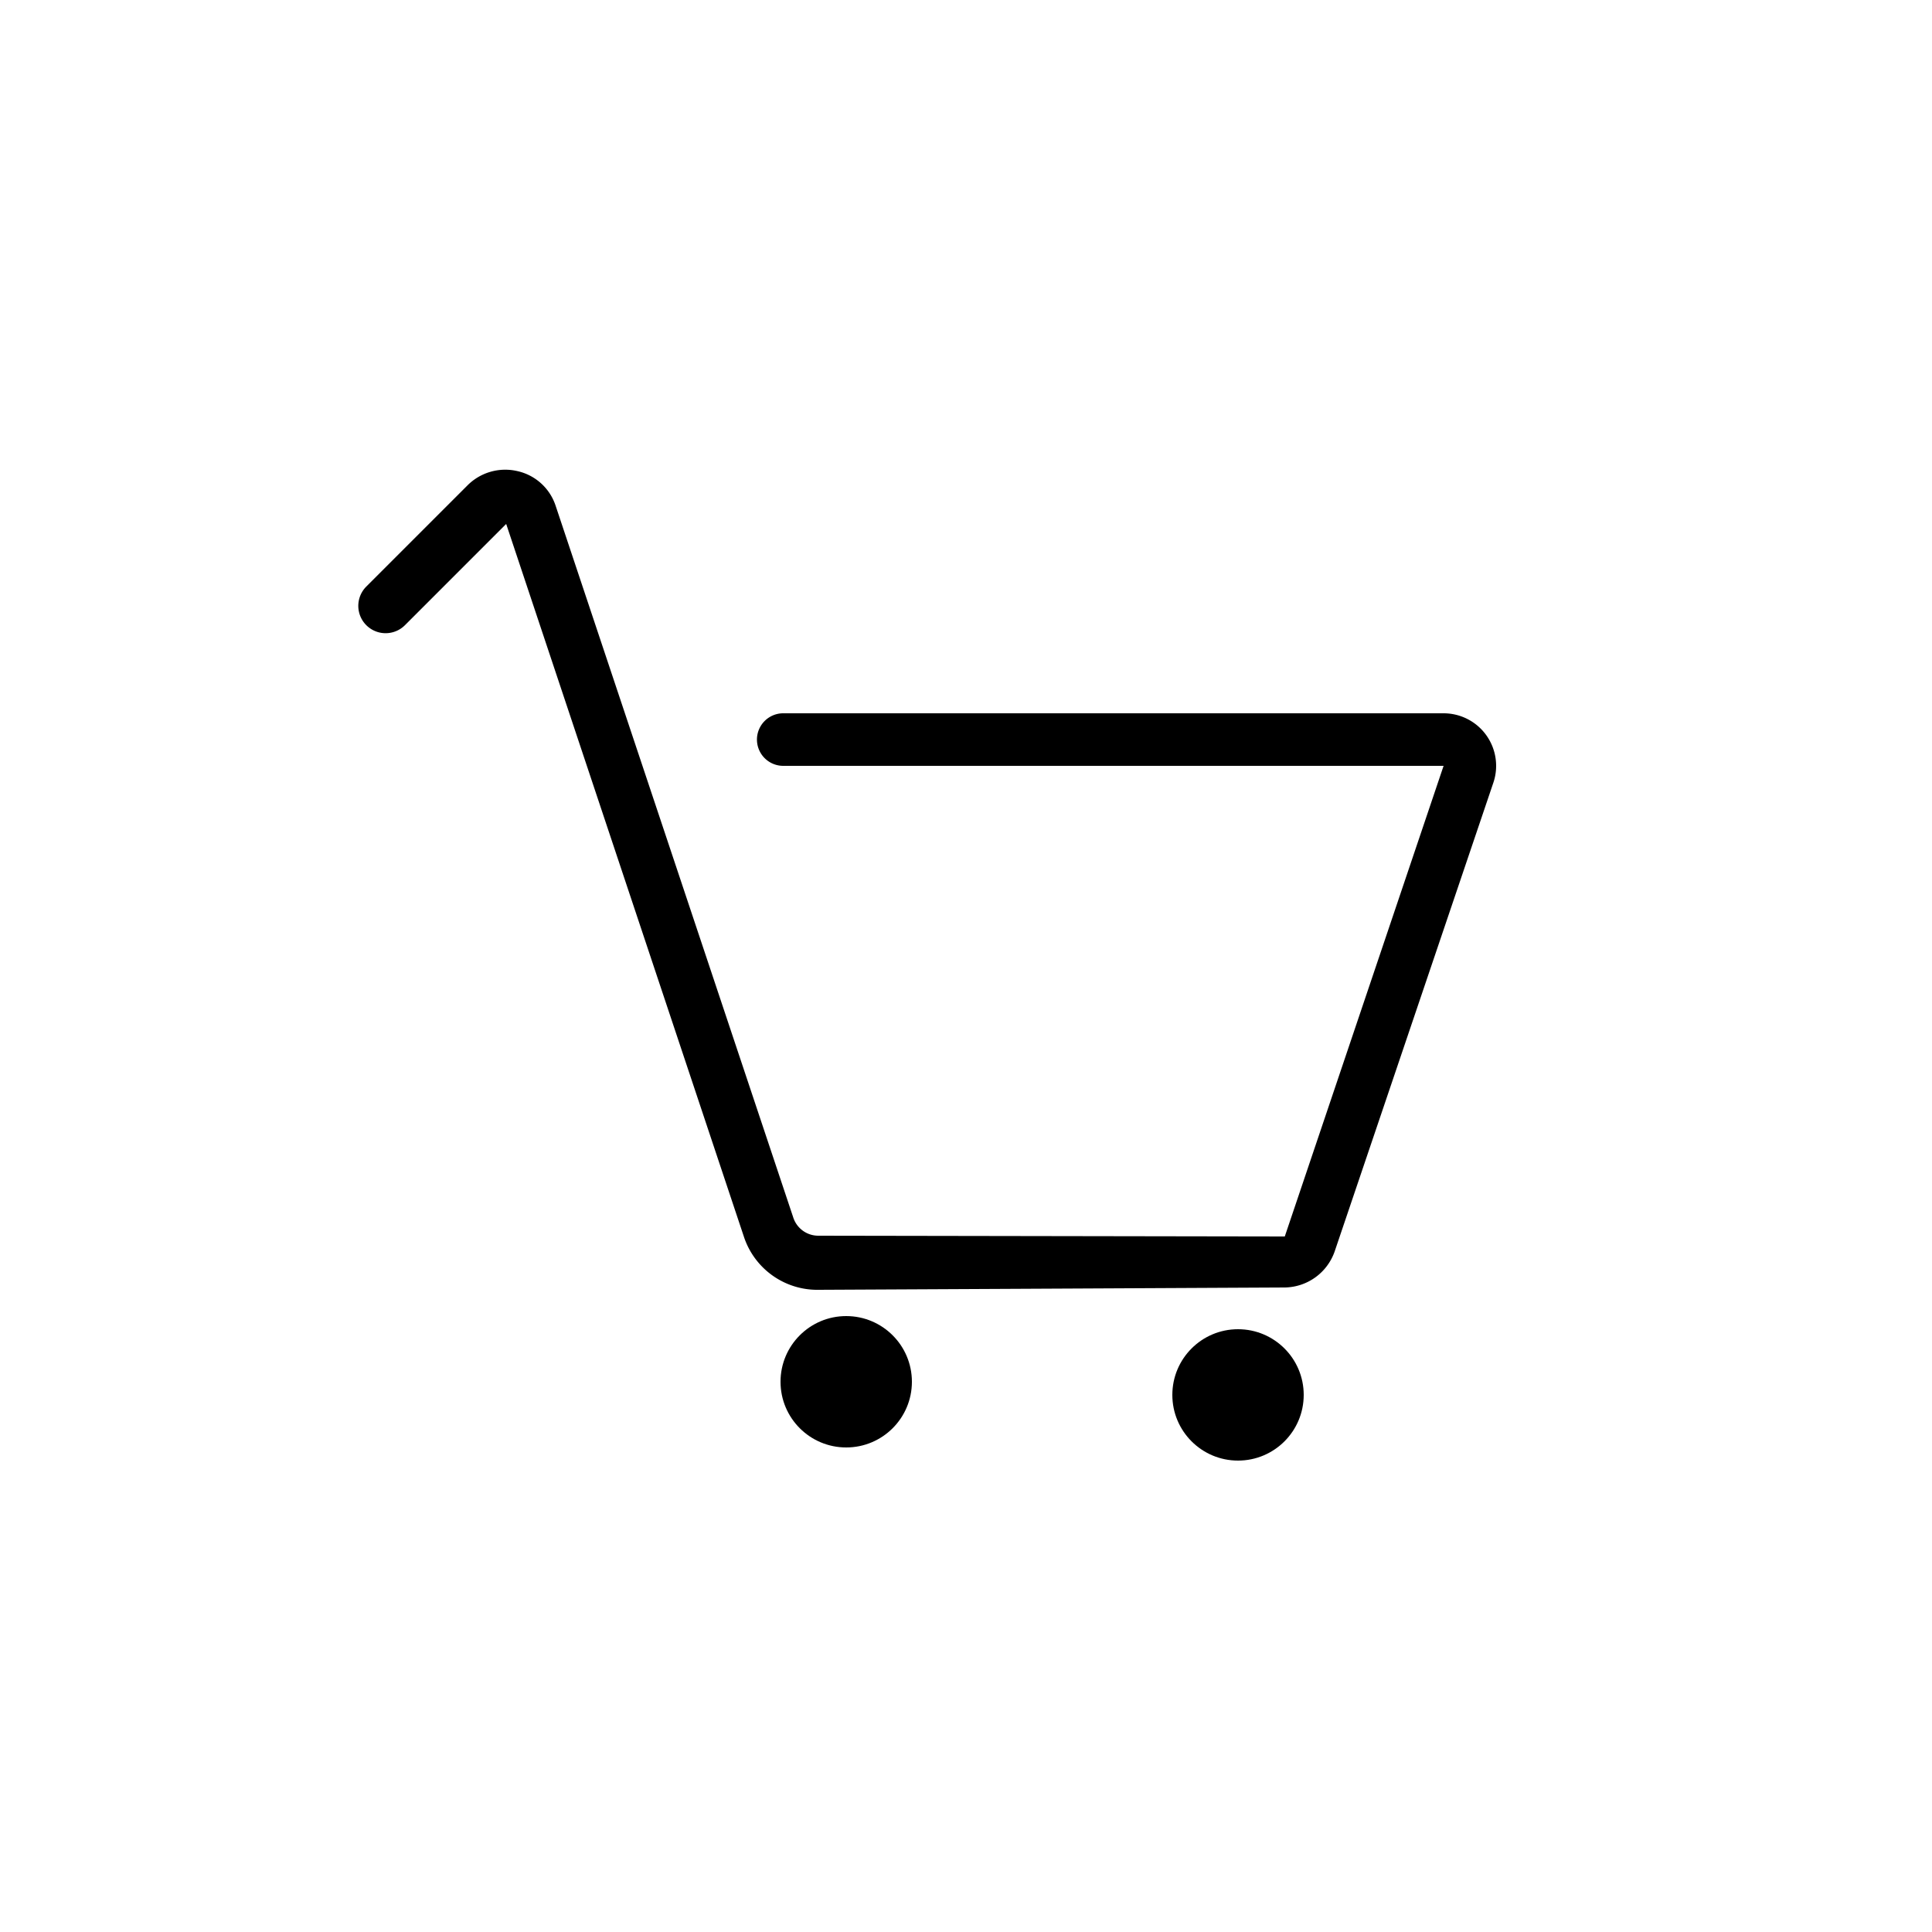 <svg id="Capa_1" data-name="Capa 1" xmlns="http://www.w3.org/2000/svg" viewBox="0 0 50 50"><path d="M21.19,33.38A2,2,0,0,1,19.25,32L13.1,13.56l-2.62,2.62a.68.68,0,0,1-1-1l2.62-2.62a1.38,1.38,0,0,1,1.28-.37,1.35,1.35,0,0,1,1,.9l6.15,18.42a.68.68,0,0,0,.65.47h0L33.25,32l4.11-12.18H20.27a.68.68,0,0,1,0-1.36H37.36a1.36,1.36,0,0,1,1.29,1.79L34.54,32.39a1.39,1.39,0,0,1-1.29.93l-12.06.06Z"/><circle cx="21.9" cy="35.76" r="1.7"/><circle cx="32.04" cy="36.1" r="1.7"/></svg>
